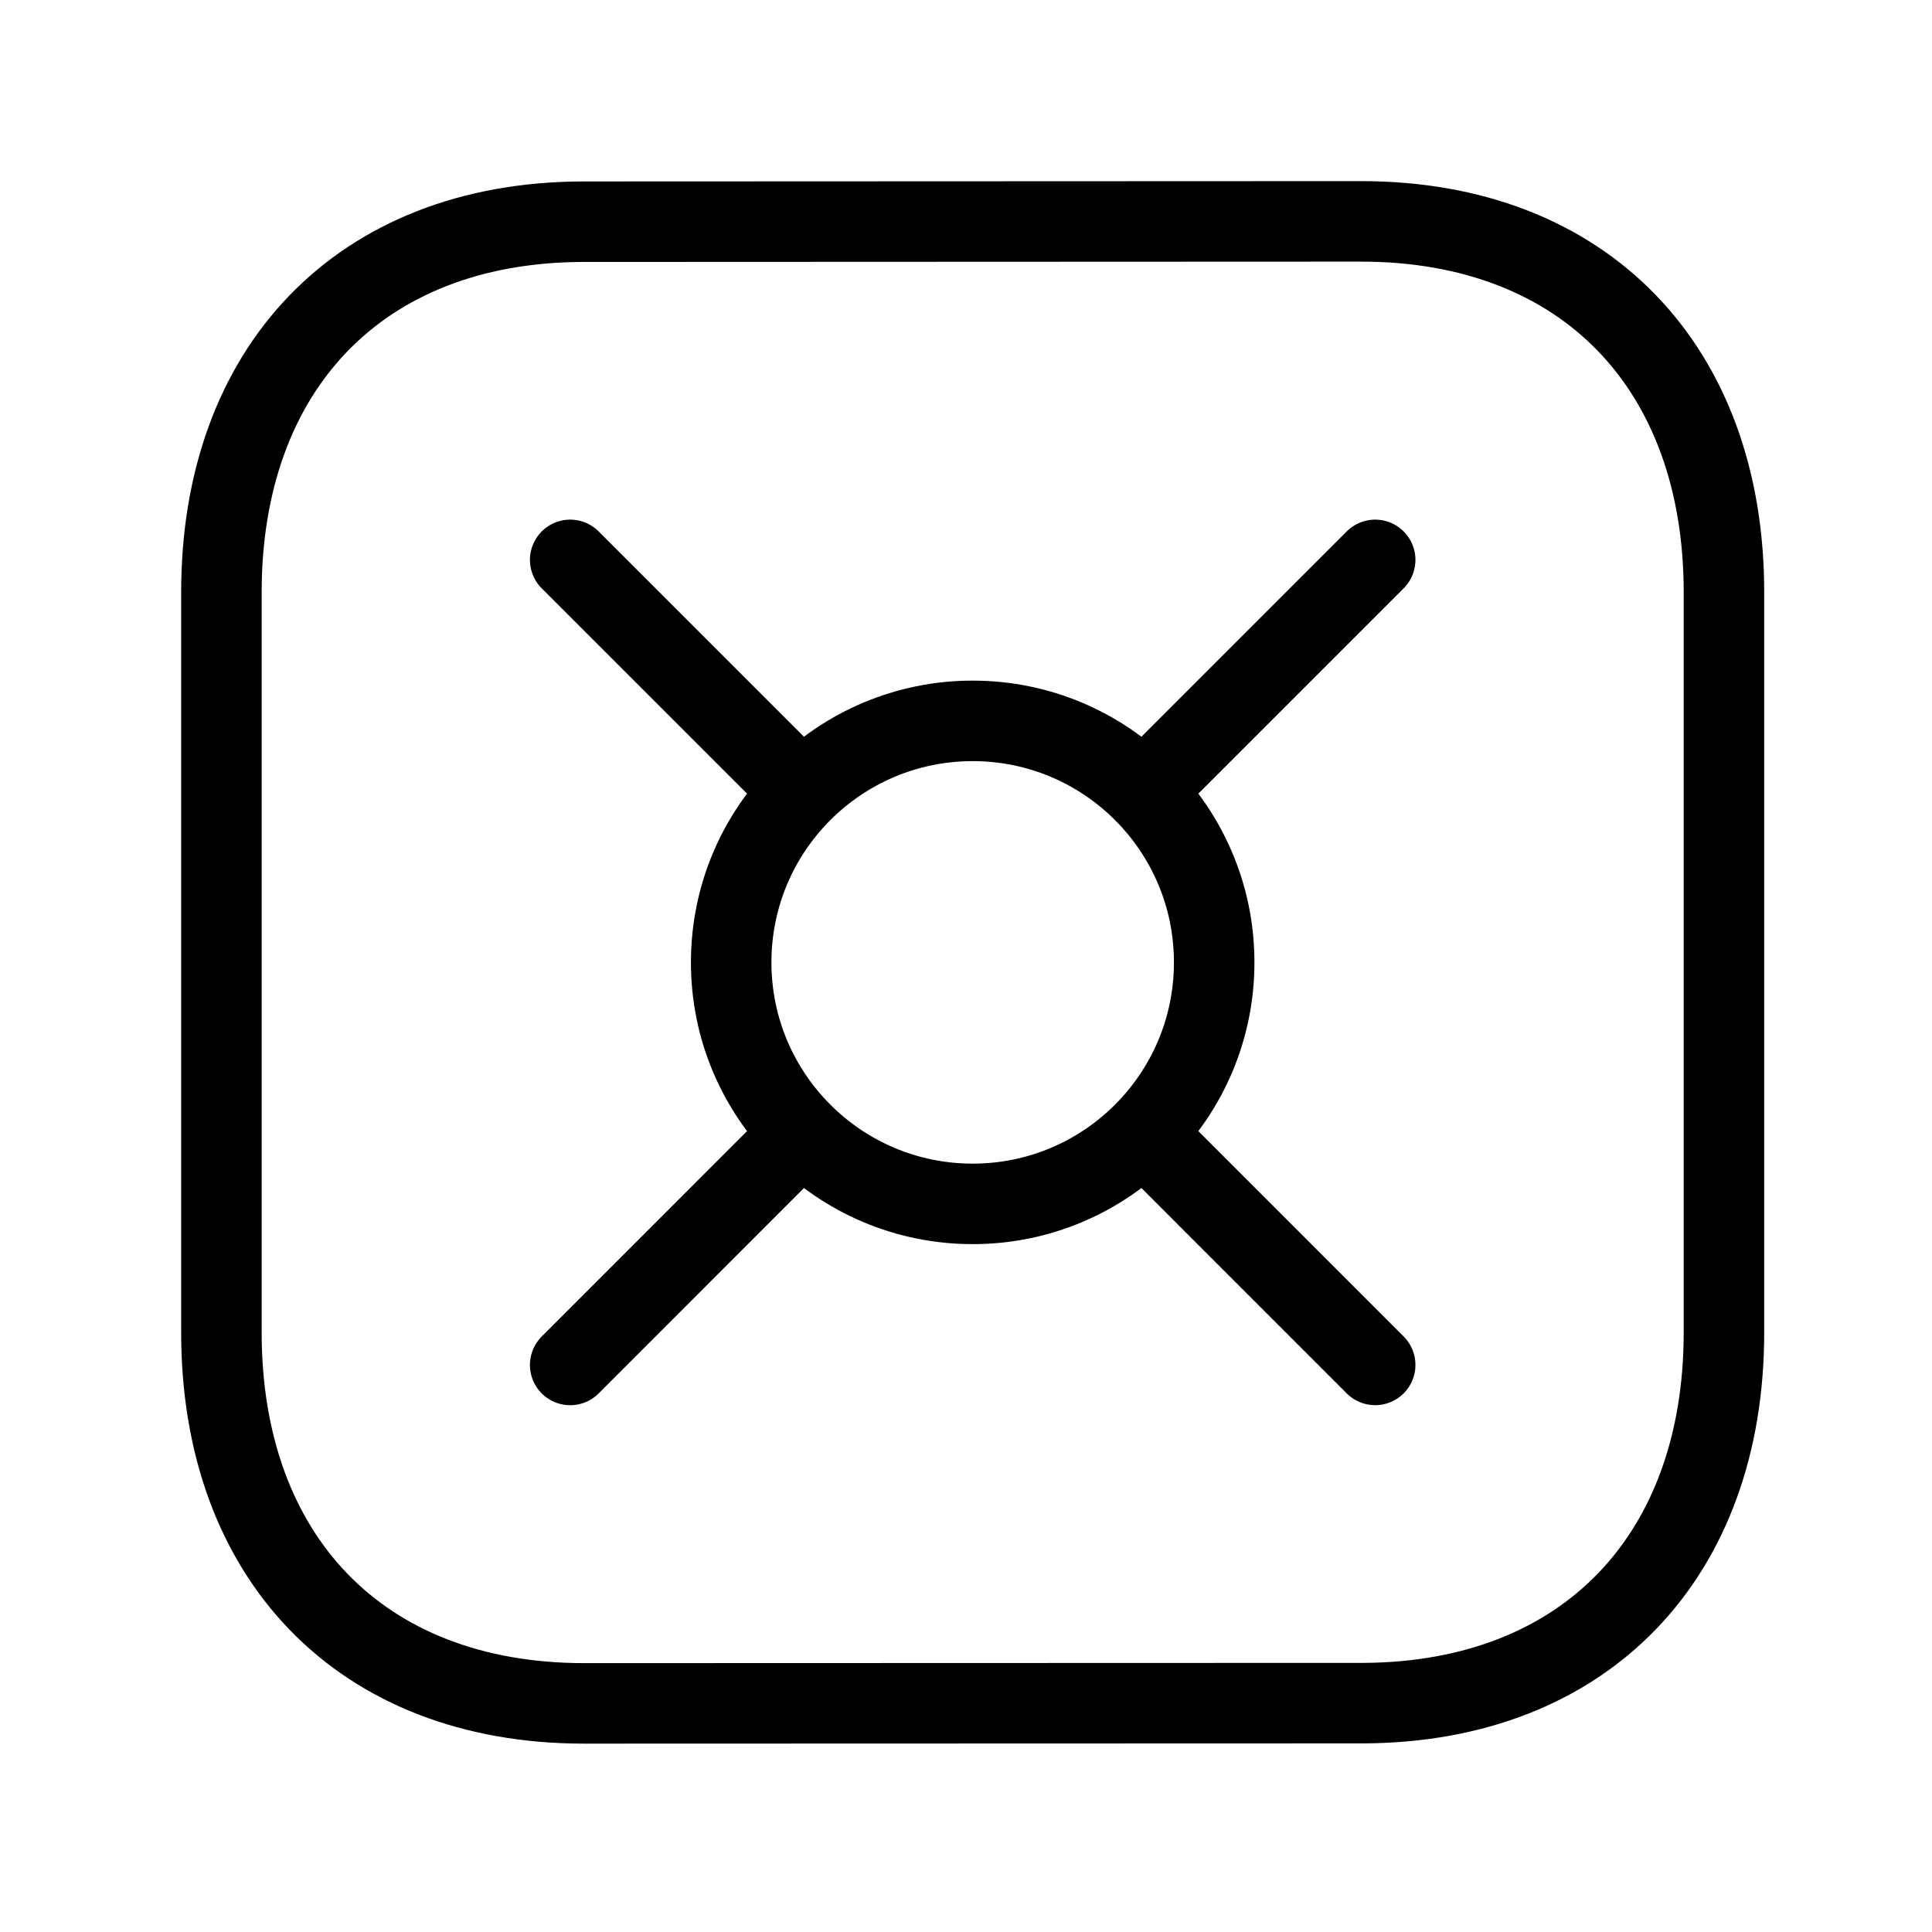 <svg width="48" height="48" viewBox="0 0 48 48" fill="none" xmlns="http://www.w3.org/2000/svg">
<path fill-rule="evenodd" clip-rule="evenodd" d="M33.817 5.5C33.817 5.5 14.463 5.508 14.439 5.508C8.919 5.542 5.501 9.174 5.501 14.714V19.312V23.91V33.106C5.501 38.674 8.945 42.32 14.513 42.32C14.513 42.32 33.865 42.314 33.891 42.314C39.411 42.28 42.831 38.646 42.831 33.106V14.714C42.831 9.146 39.385 5.5 33.817 5.5Z" stroke="currentColor" stroke-width="2" stroke-linecap="round" stroke-linejoin="round"/>
<circle cx="24.166" cy="23.91" r="6" stroke="currentColor" stroke-width="2" stroke-linecap="round" stroke-linejoin="round"/>
<path d="M19.238 18.982L14.166 13.91" stroke="currentColor" stroke-width="2" stroke-linecap="round" stroke-linejoin="round"/>
<path d="M34.166 33.911L28.776 28.52" stroke="currentColor" stroke-width="2" stroke-linecap="round" stroke-linejoin="round"/>
<path d="M28.579 19.497L34.166 13.91" stroke="currentColor" stroke-width="2" stroke-linecap="round" stroke-linejoin="round"/>
<path d="M14.166 33.912L19.788 28.288" stroke="currentColor" stroke-width="2" stroke-linecap="round" stroke-linejoin="round"/>
</svg>
